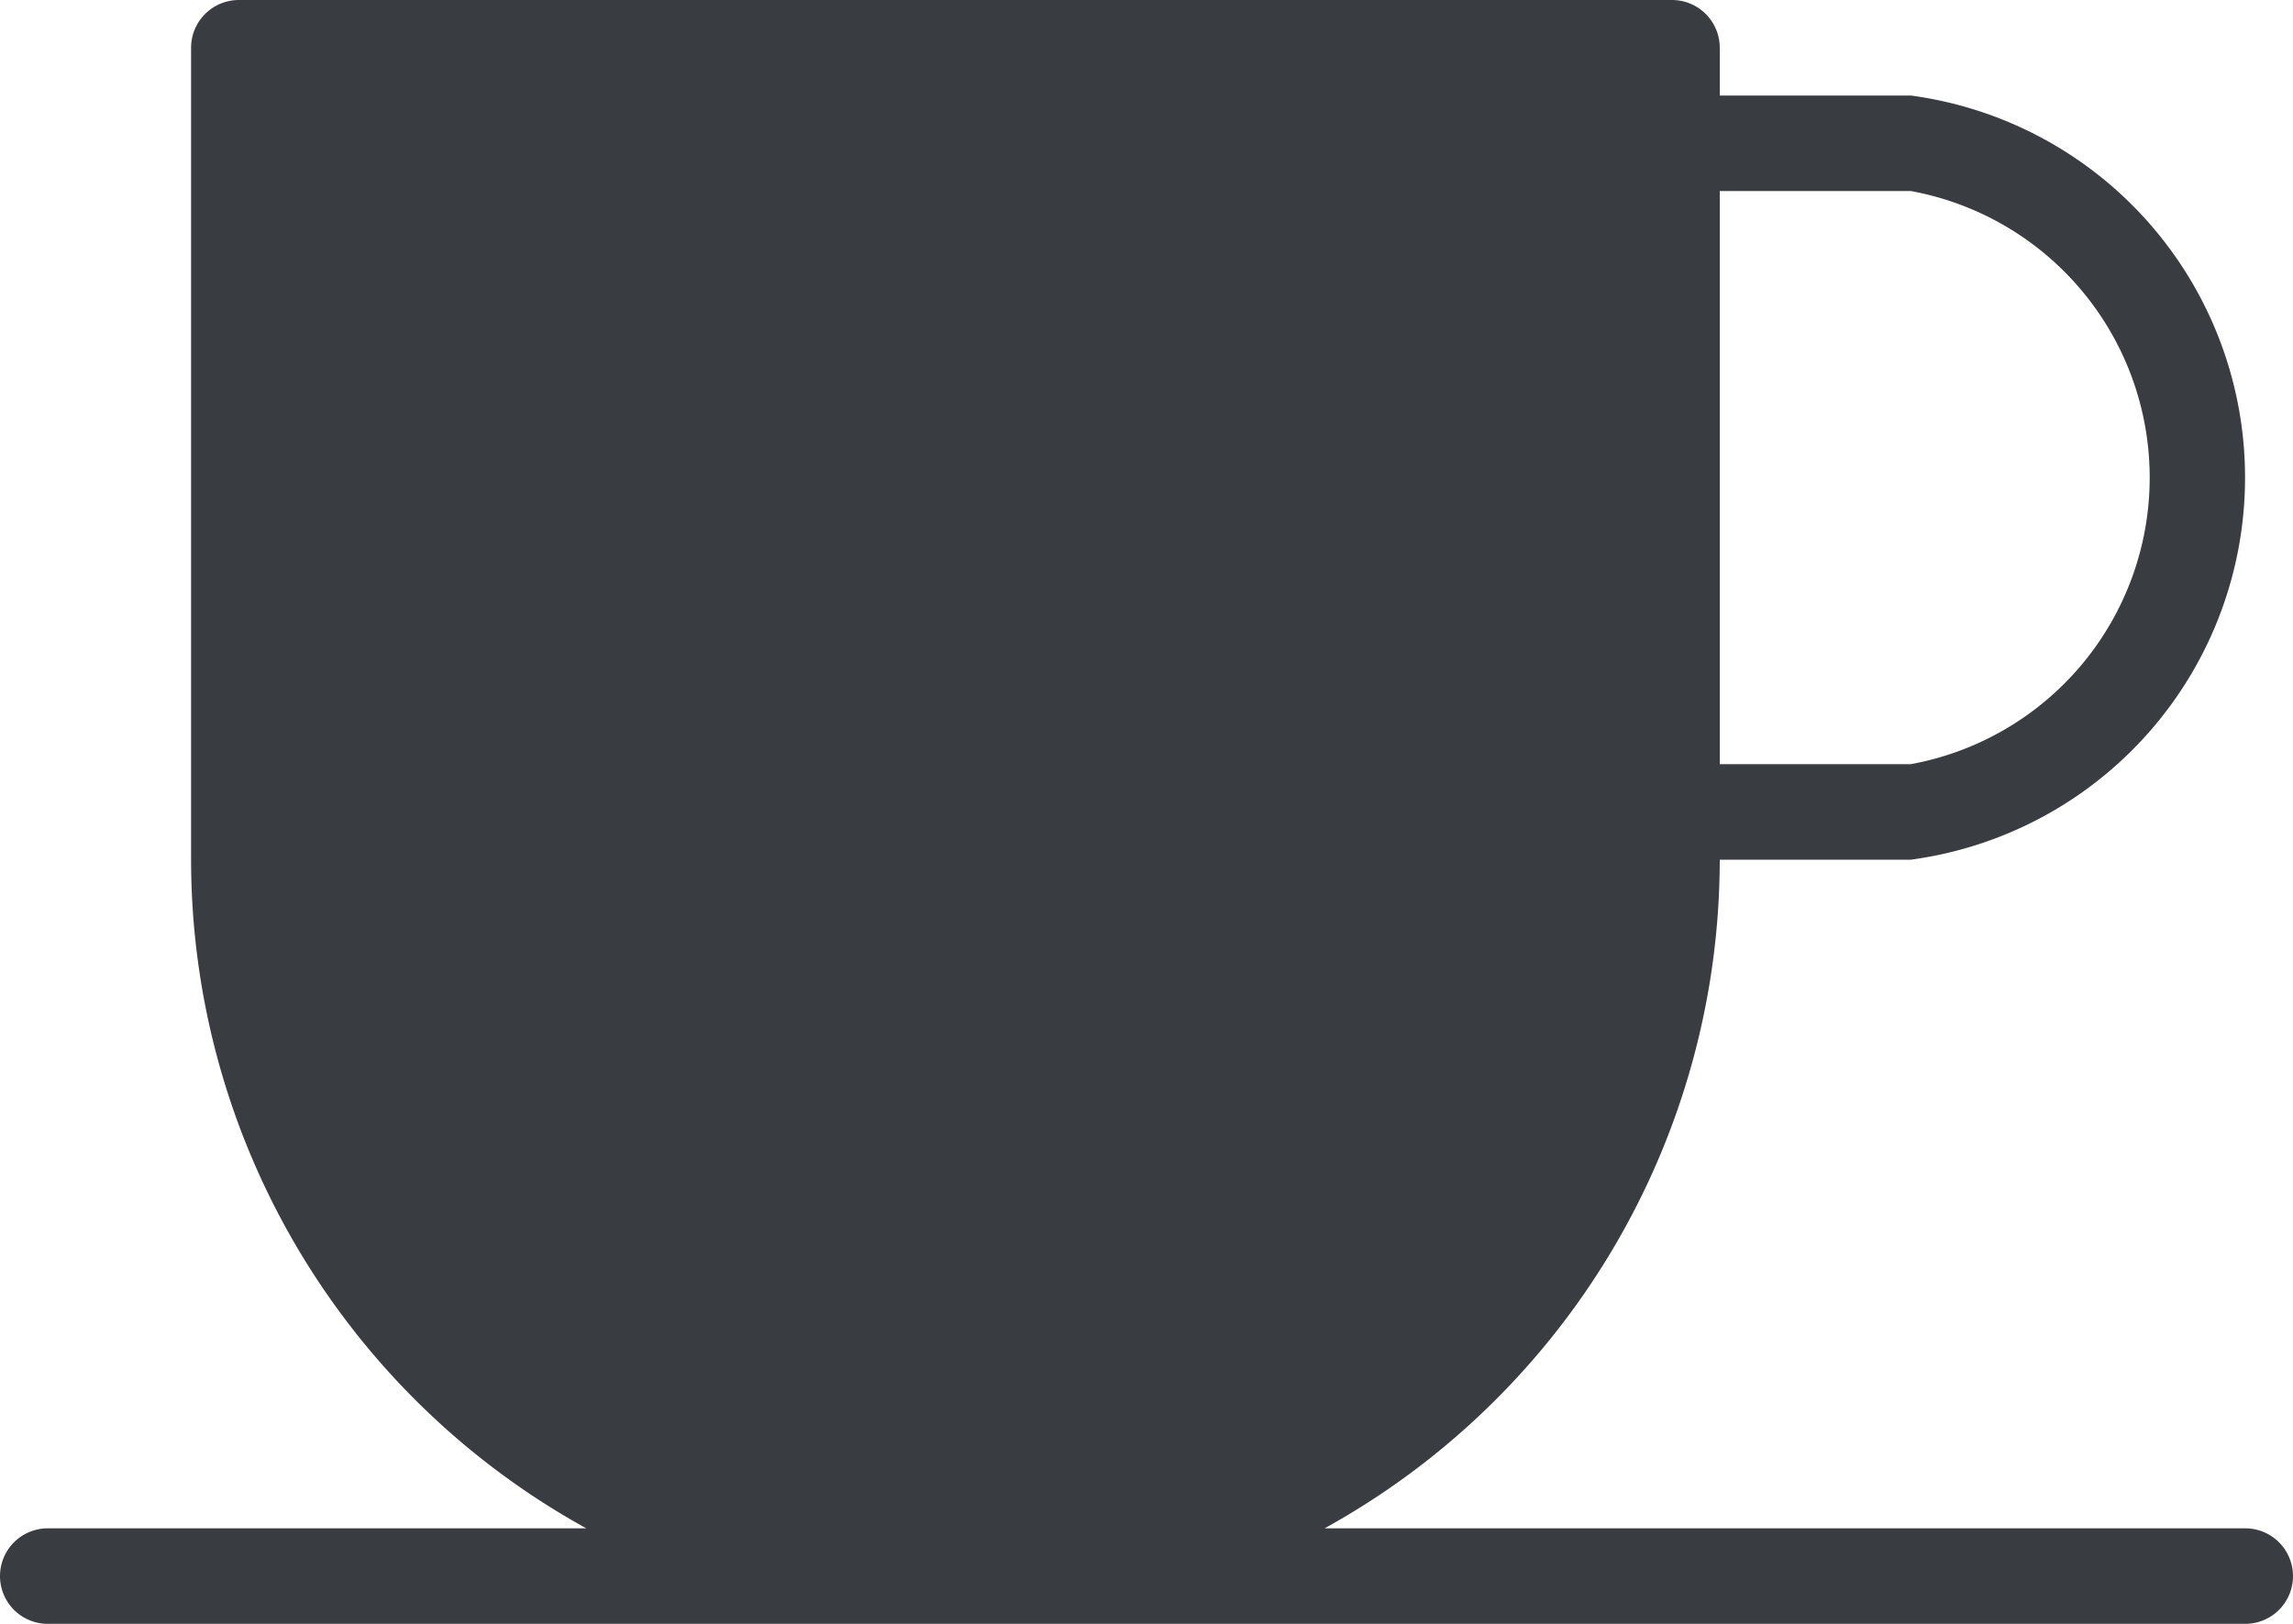 <svg xmlns="http://www.w3.org/2000/svg" width="12" height="8.5" viewBox="0 0 12 8.5"><path d="M948.75,2176h-4.818a4,4,0,0,0,2.068-3.5h1a2.018,2.018,0,0,0,0-4h-1v-.25a.25.25,0,0,0-.25-.25h-7.5a.25.25,0,0,0-.25.25v4.25a4,4,0,0,0,2.068,3.5H937.25a.25.25,0,1,0,0,.5h11.5a.25.25,0,1,0,0-.5Zm-2.75-7h1a1.525,1.525,0,0,1,0,3h-1Z" transform="translate(-937 -2168)" fill="#393d41"/></svg>